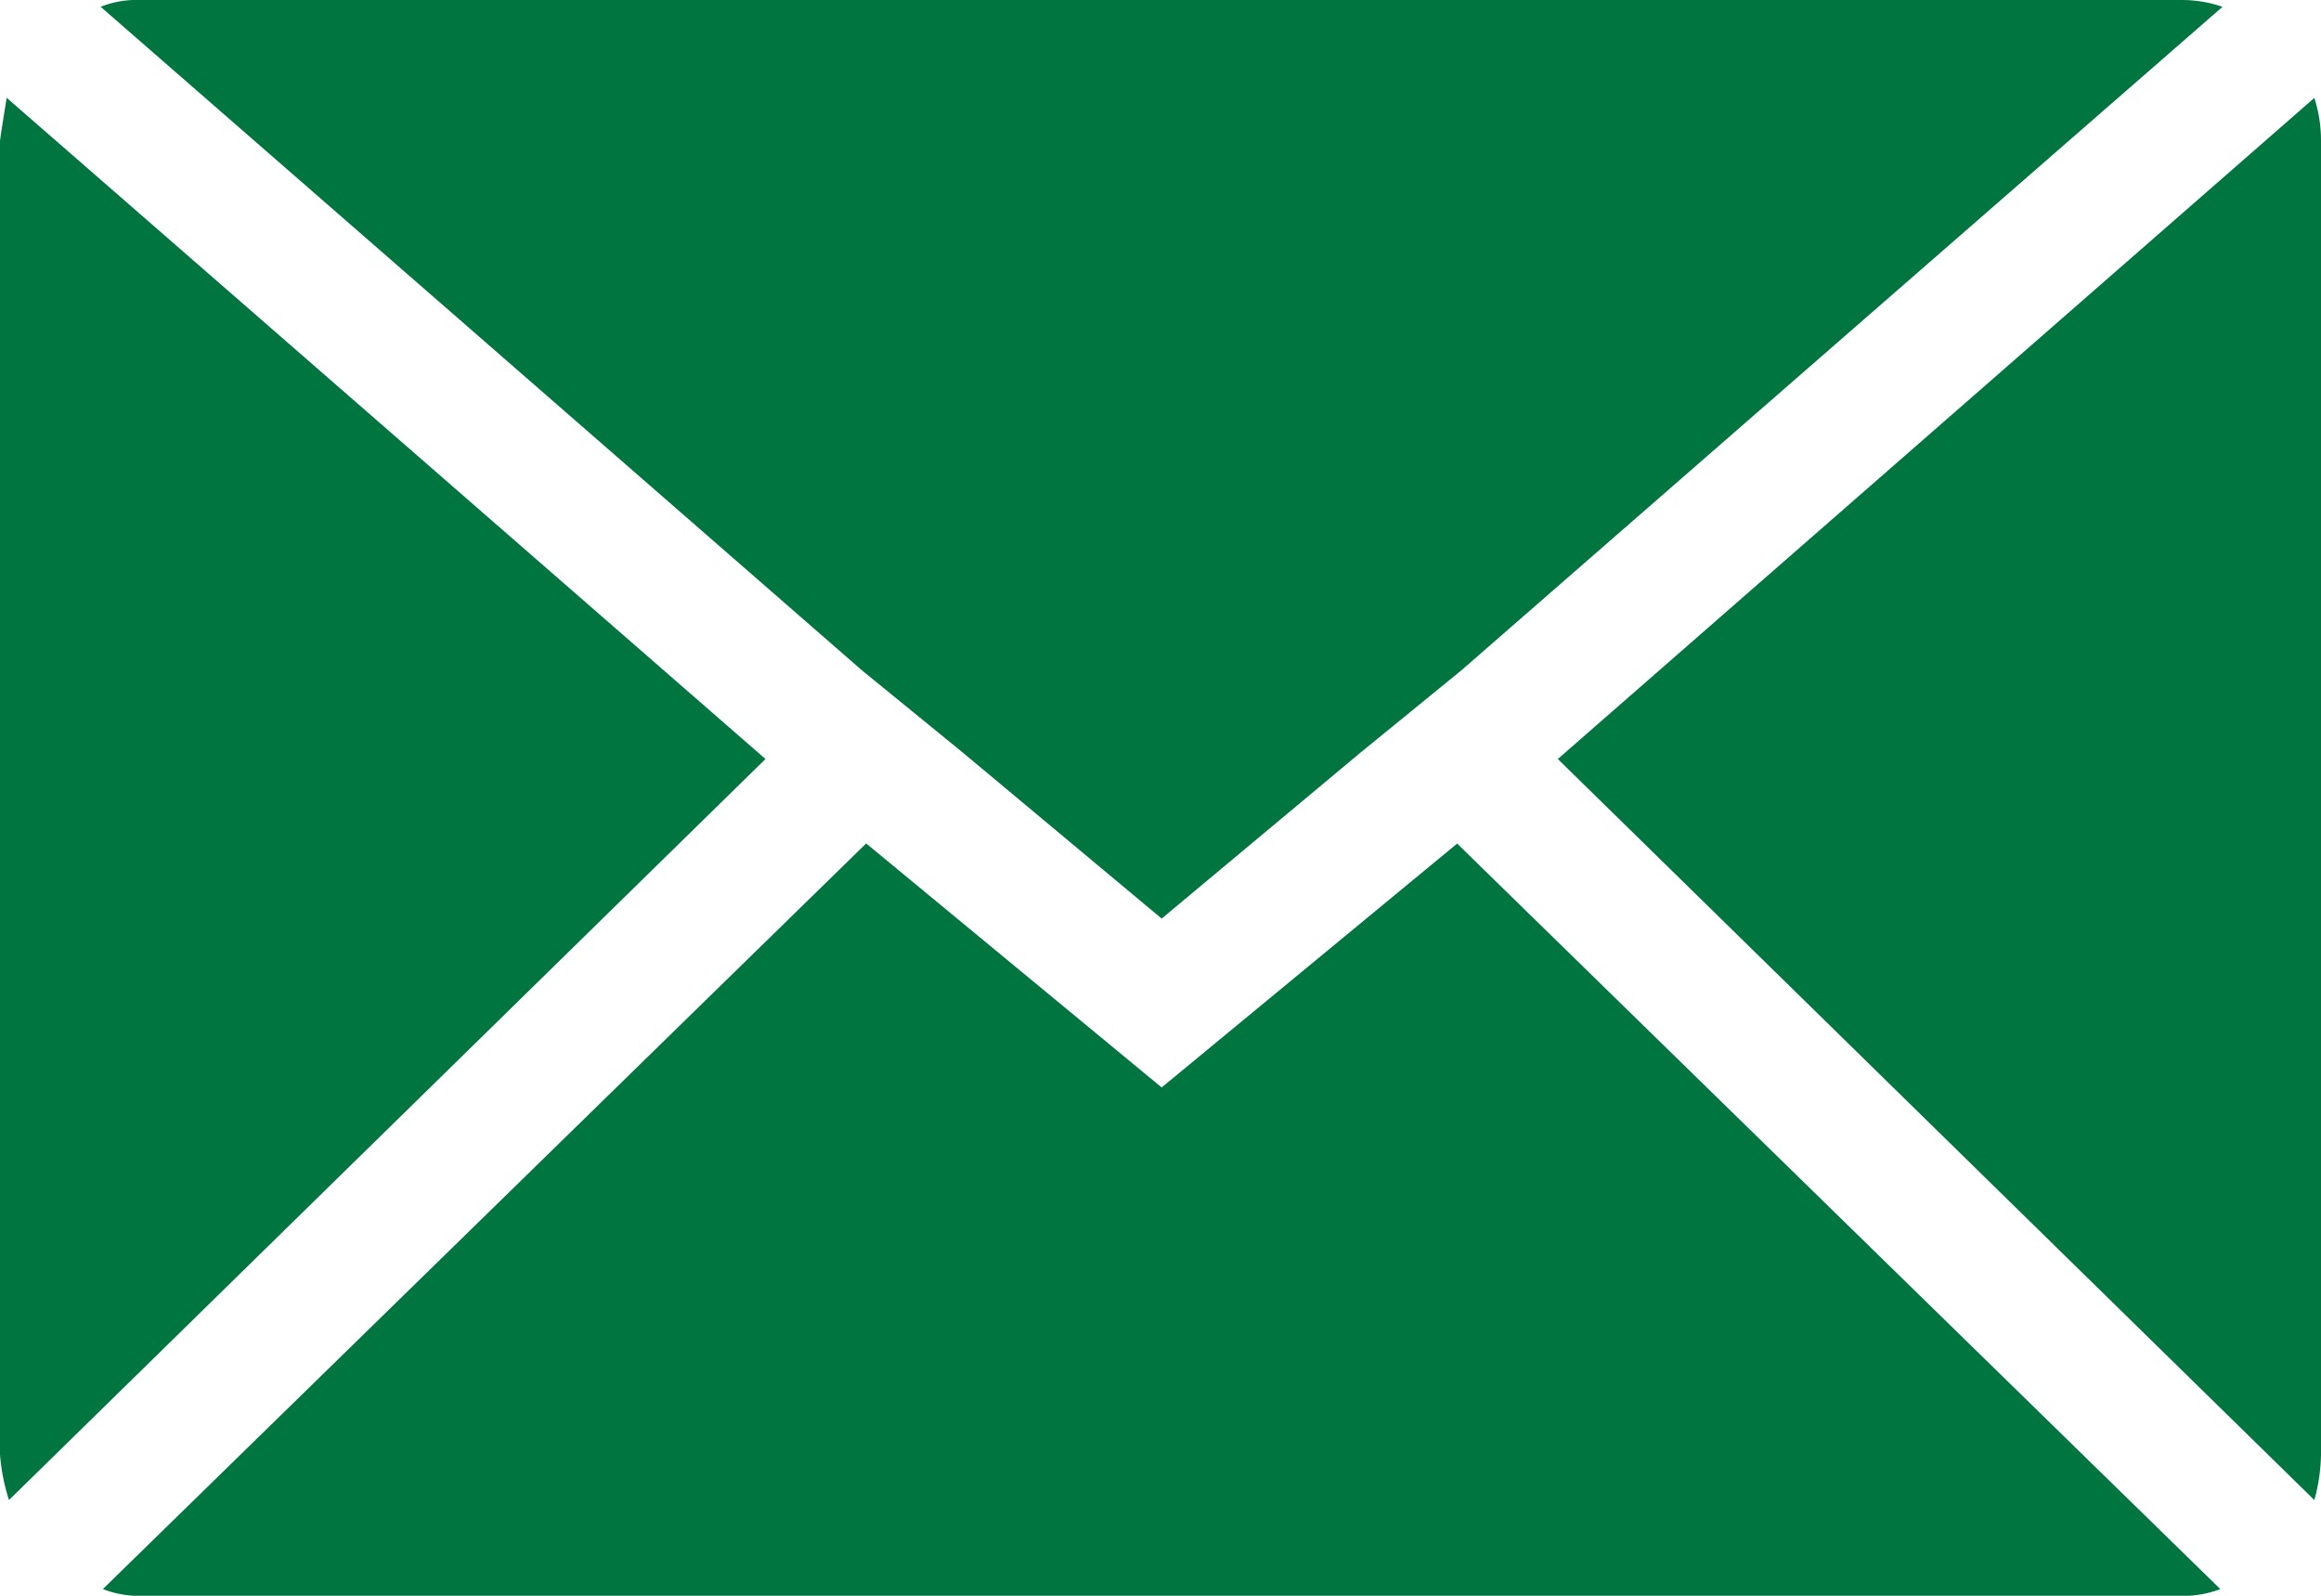 <svg xmlns="http://www.w3.org/2000/svg" width="16" height="11" viewBox="0 0 16 11">
  <path id="Icon_zocial-email" data-name="Icon zocial-email" d="M.072,14.094V5.042q0-.016.046-.3L5.349,9.3.134,14.408a1.354,1.354,0,0,1-.062-.314ZM.766,4.115a.654.654,0,0,1,.262-.047H15.115a.859.859,0,0,1,.278.047L10.147,8.688l-.694.566L8.08,10.4,6.707,9.254l-.694-.566ZM.782,15.021,6.043,9.882,8.08,11.564l2.037-1.681,5.261,5.139a.729.729,0,0,1-.262.047H1.029a.688.688,0,0,1-.247-.047ZM10.811,9.3l5.215-4.557a.954.954,0,0,1,.046.3v9.051a1.225,1.225,0,0,1-.046.314Z" transform="translate(-0.072 -4.068)" fill="#007540"/>
</svg>
